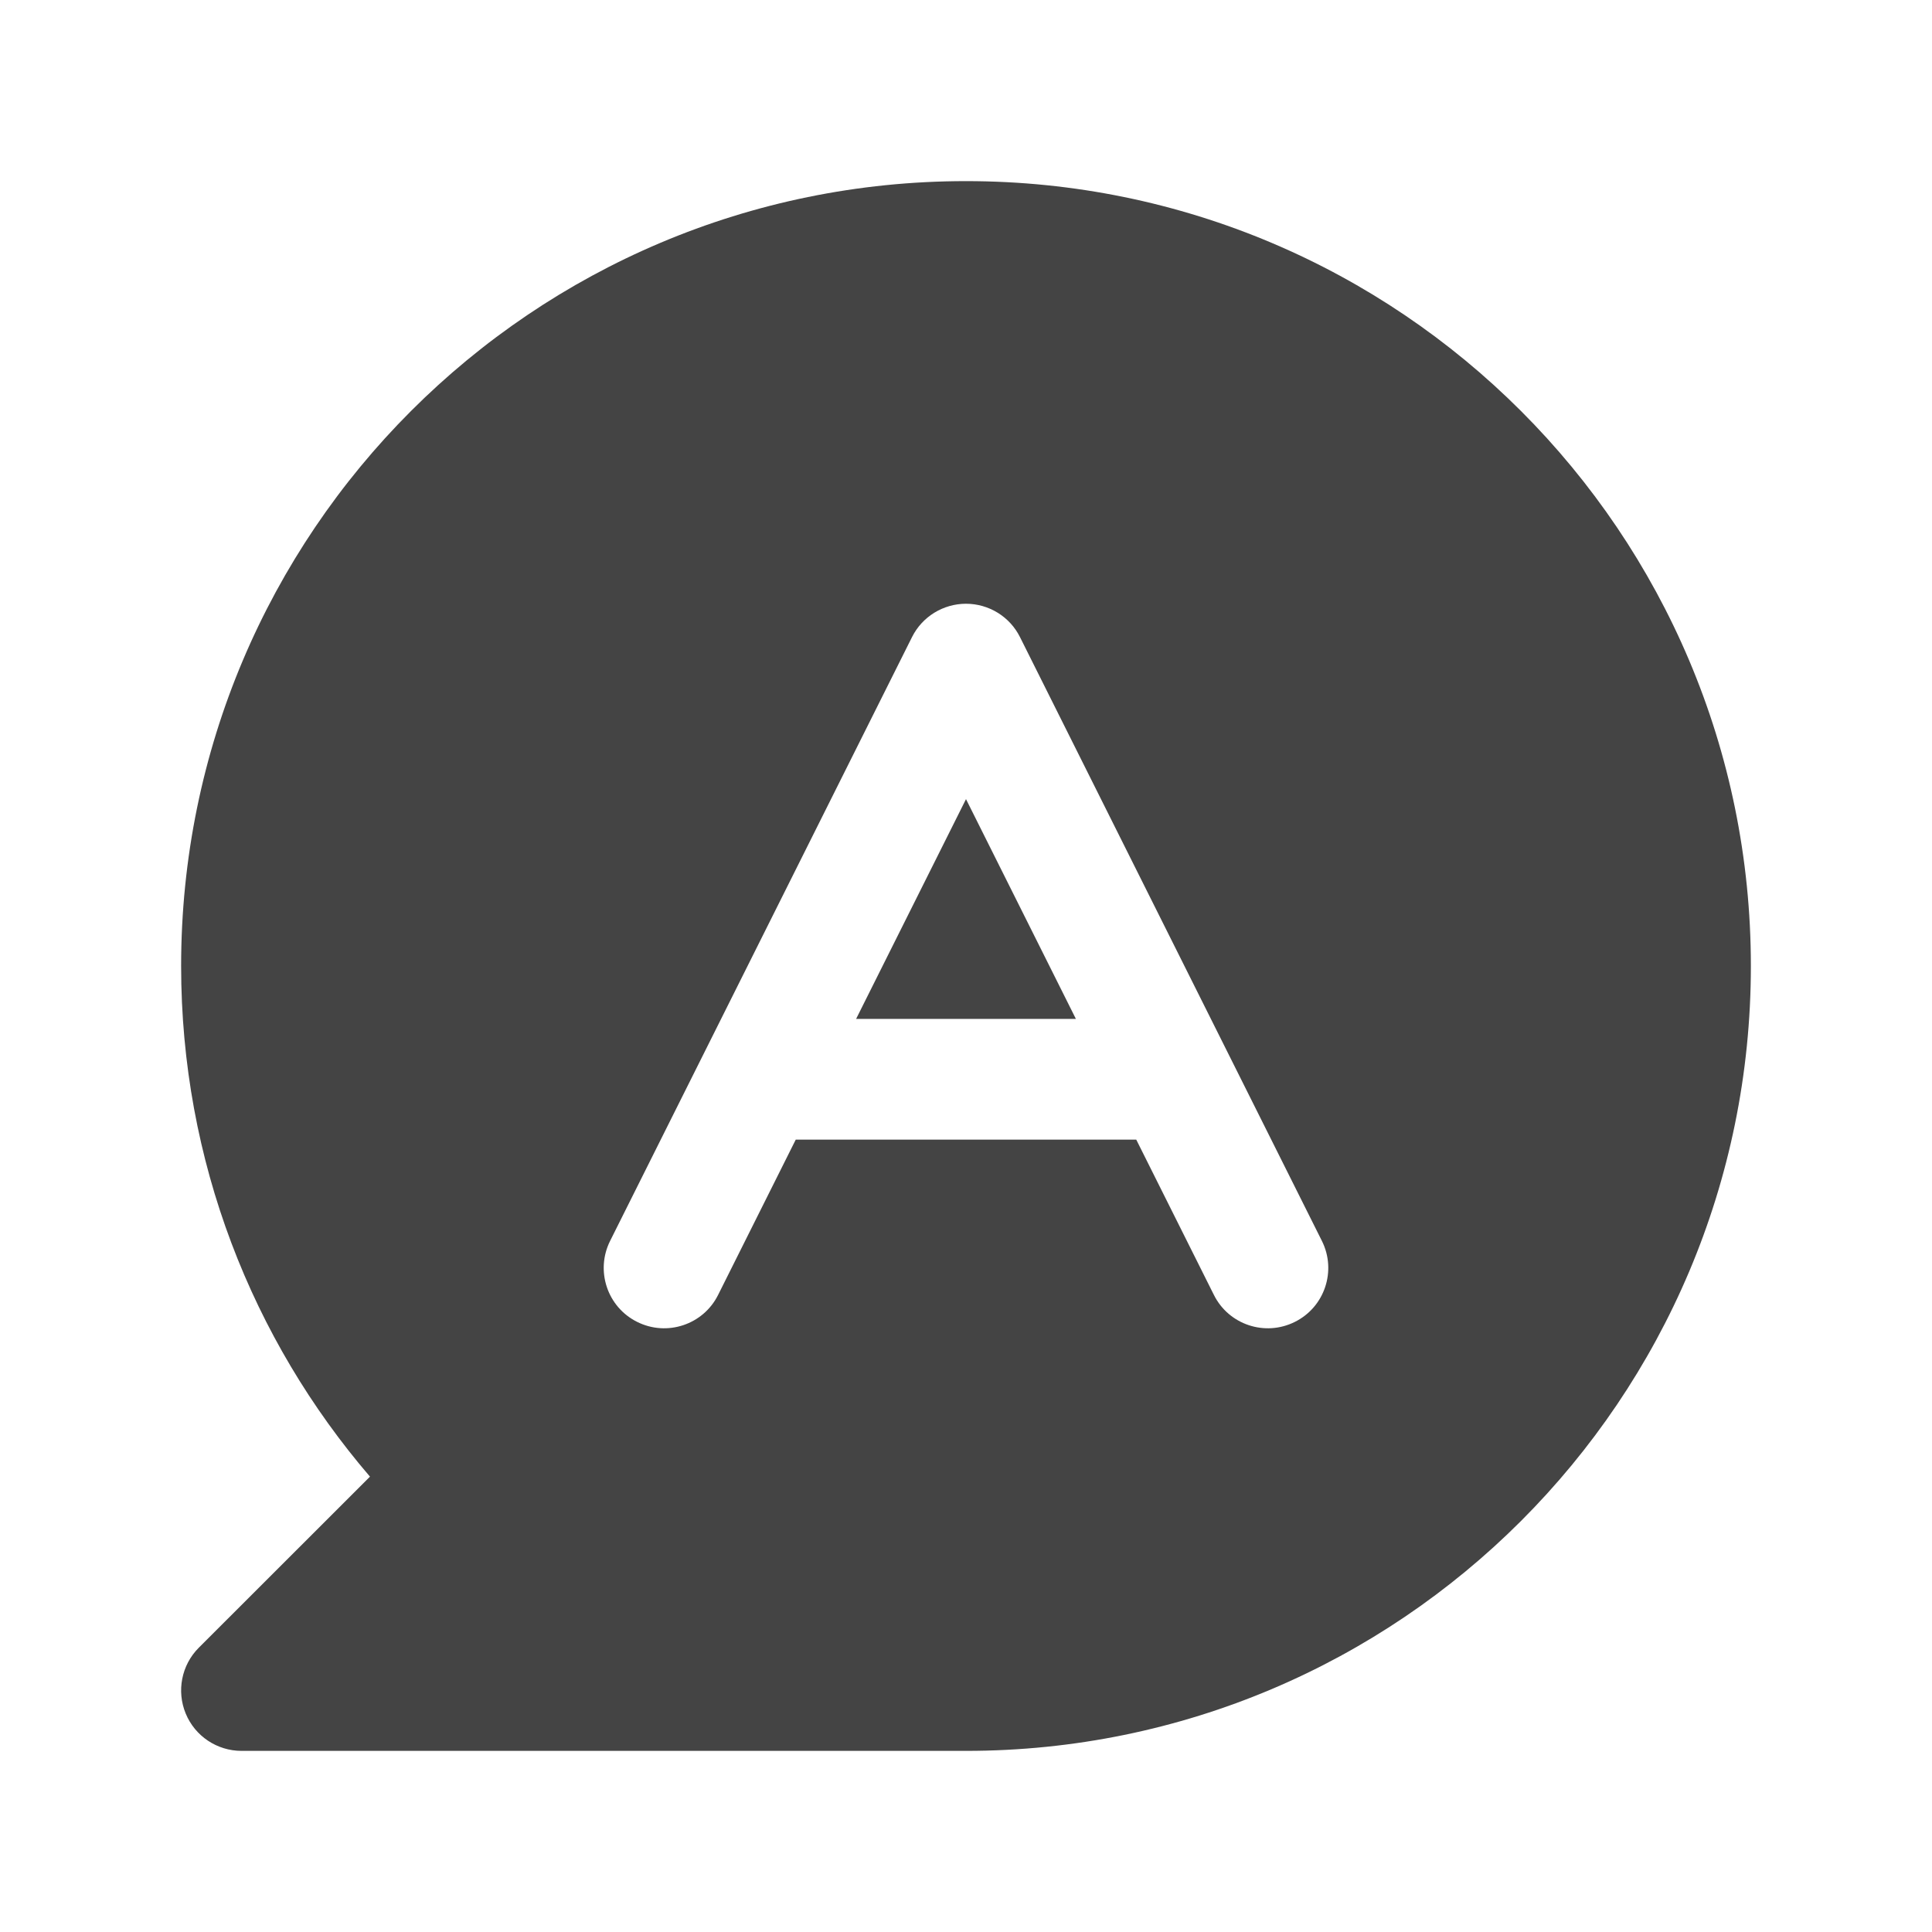 <svg width="16" height="16" viewBox="0 0 16 16" fill="none" xmlns="http://www.w3.org/2000/svg">
<path fill-rule="evenodd" clip-rule="evenodd" d="M8 1.5C4.41 1.5 1.5 4.41 1.5 8C1.5 9.615 2.089 11.093 3.064 12.229L1.646 13.646C1.503 13.789 1.461 14.005 1.538 14.191C1.615 14.378 1.798 14.5 2 14.5H8C11.59 14.5 14.5 11.59 14.5 8C14.5 4.41 11.59 1.5 8 1.5ZM8.447 5.276C8.363 5.107 8.189 5 8 5C7.811 5 7.637 5.107 7.553 5.276L5.053 10.276C4.929 10.523 5.029 10.824 5.276 10.947C5.523 11.071 5.824 10.971 5.947 10.724L6.59 9.438H9.41L10.053 10.724C10.176 10.971 10.477 11.071 10.724 10.947C10.971 10.824 11.071 10.523 10.947 10.276L8.447 5.276ZM8 6.618L8.91 8.438H7.09L8 6.618Z" fill="#444444"/>
</svg>
